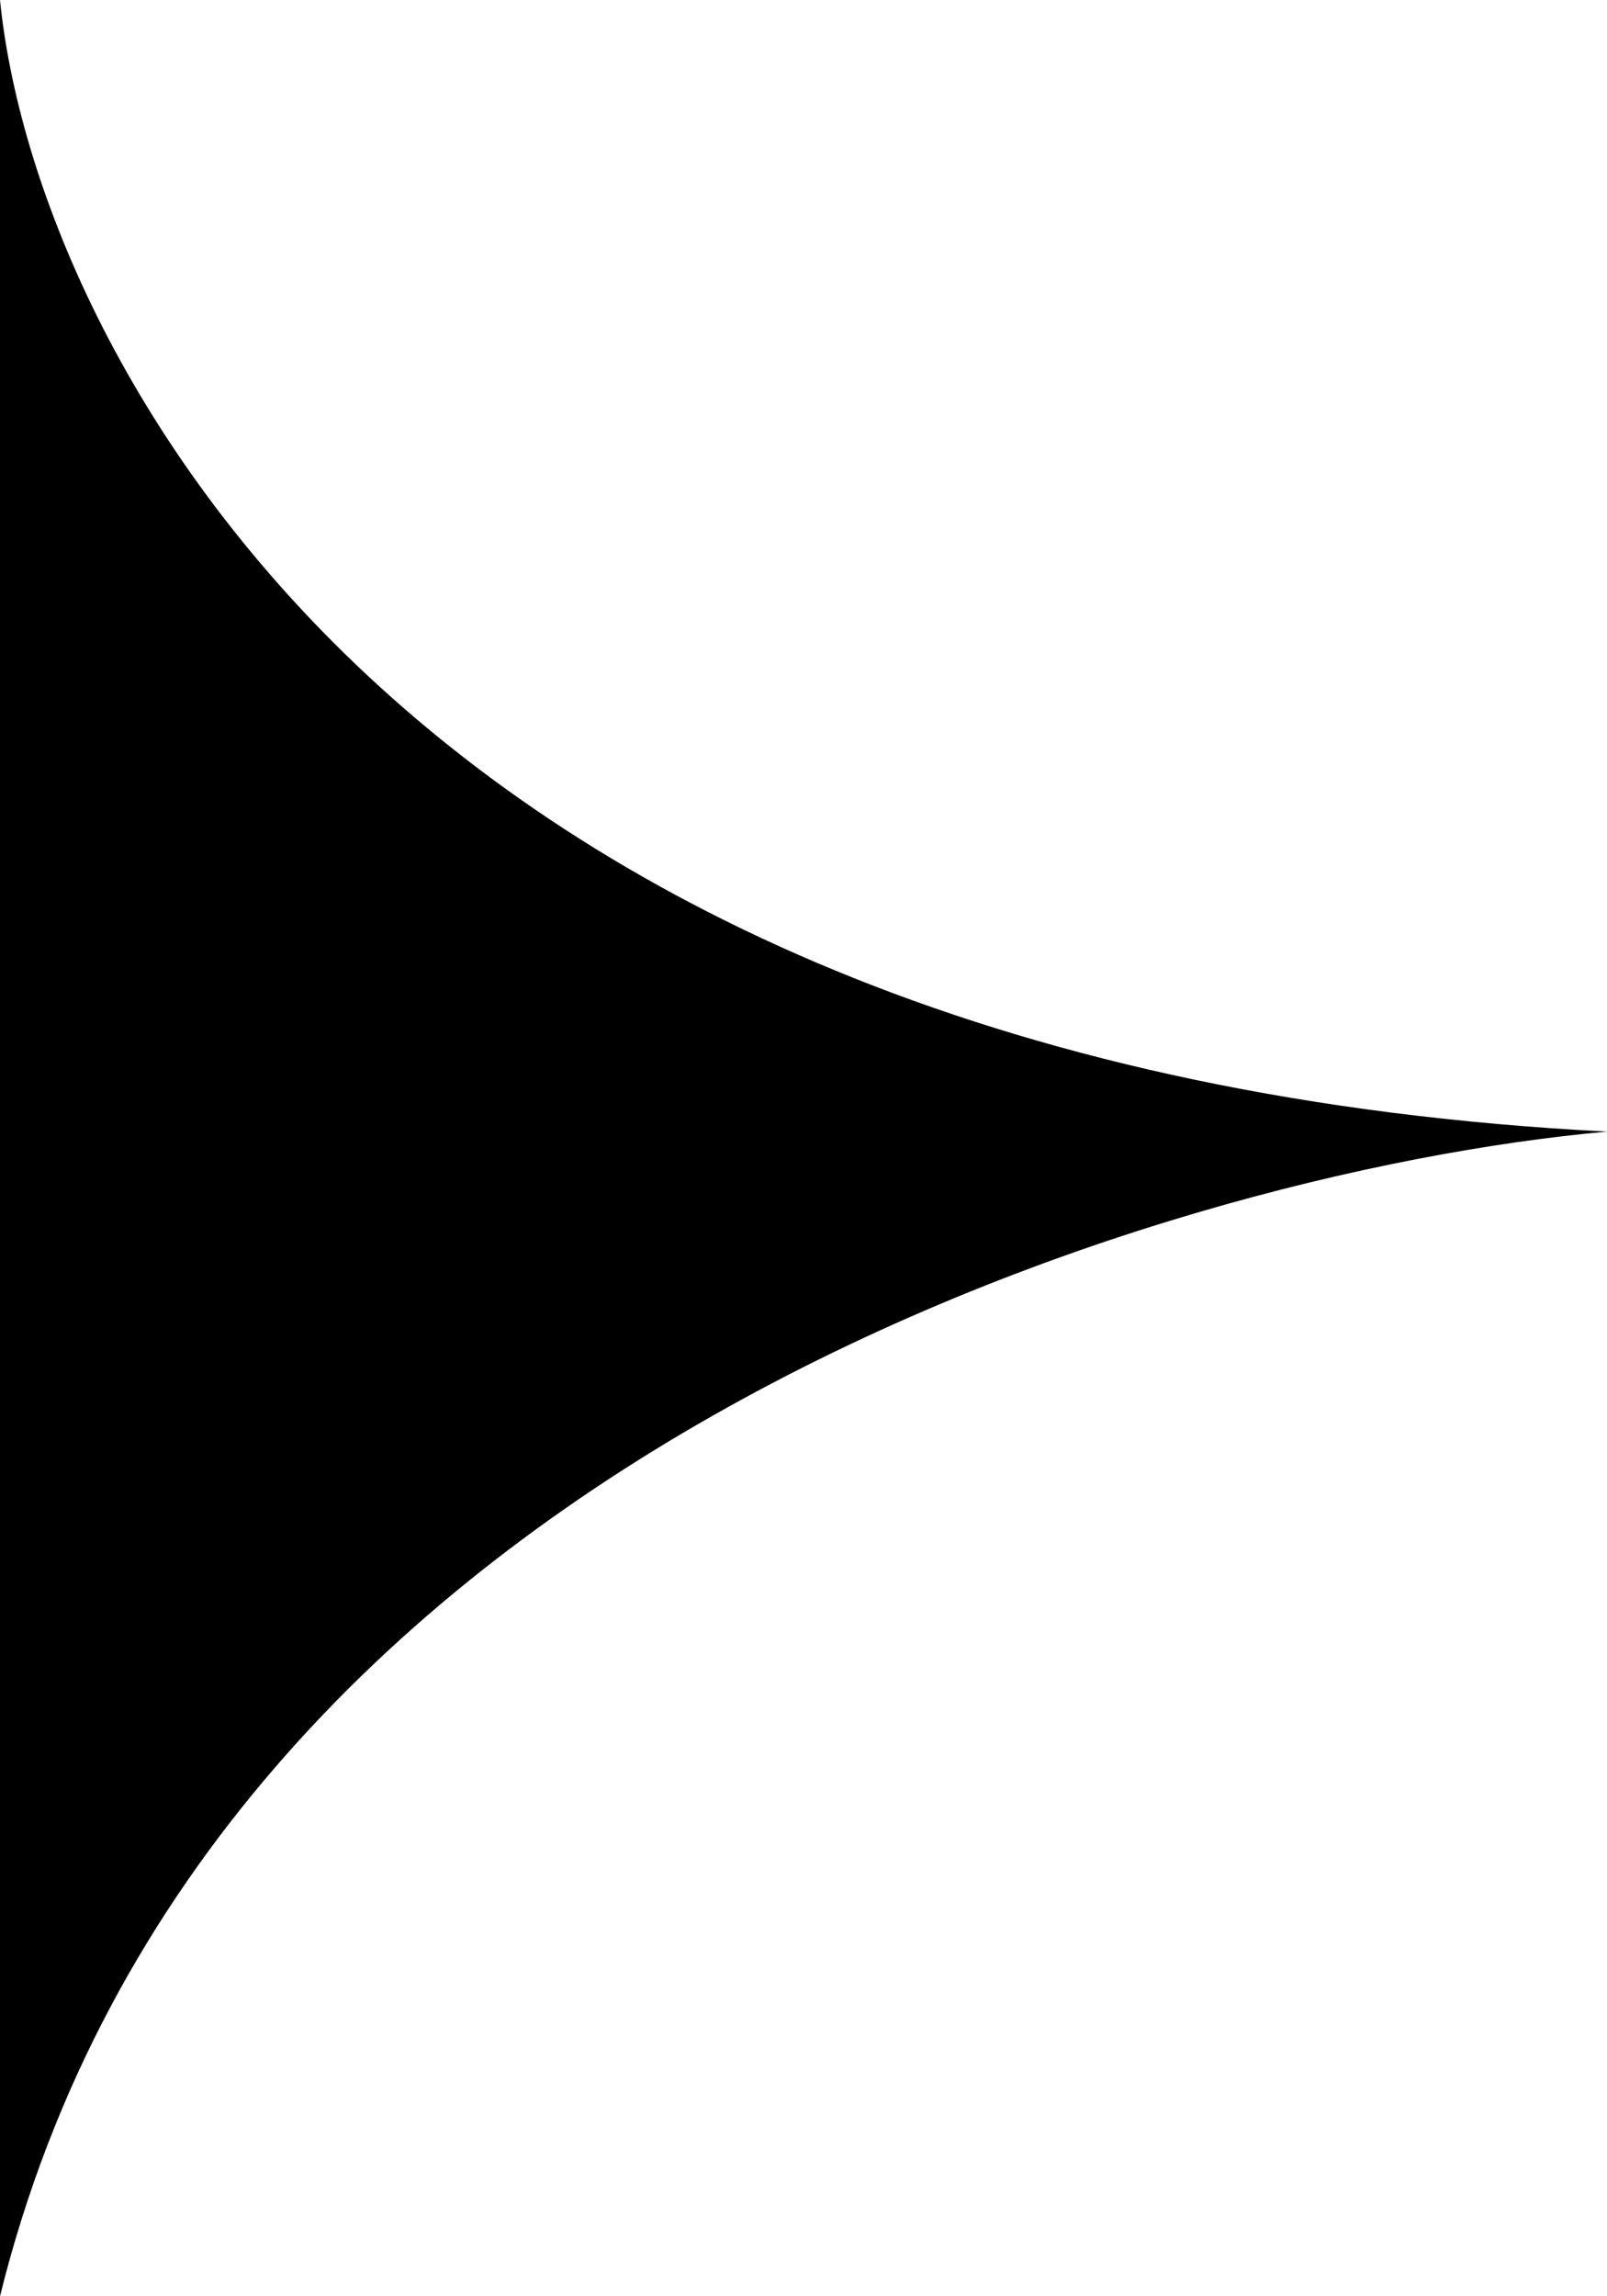 <svg width="7" height="10" viewBox="0 0 7 10" fill="none" xmlns="http://www.w3.org/2000/svg">
<path d="M0 0V10C0.898 6.364 5.041 5.104 7 4.928C1.77 4.66 0.154 1.531 0 0Z" fill="currentColor"/>
</svg>

